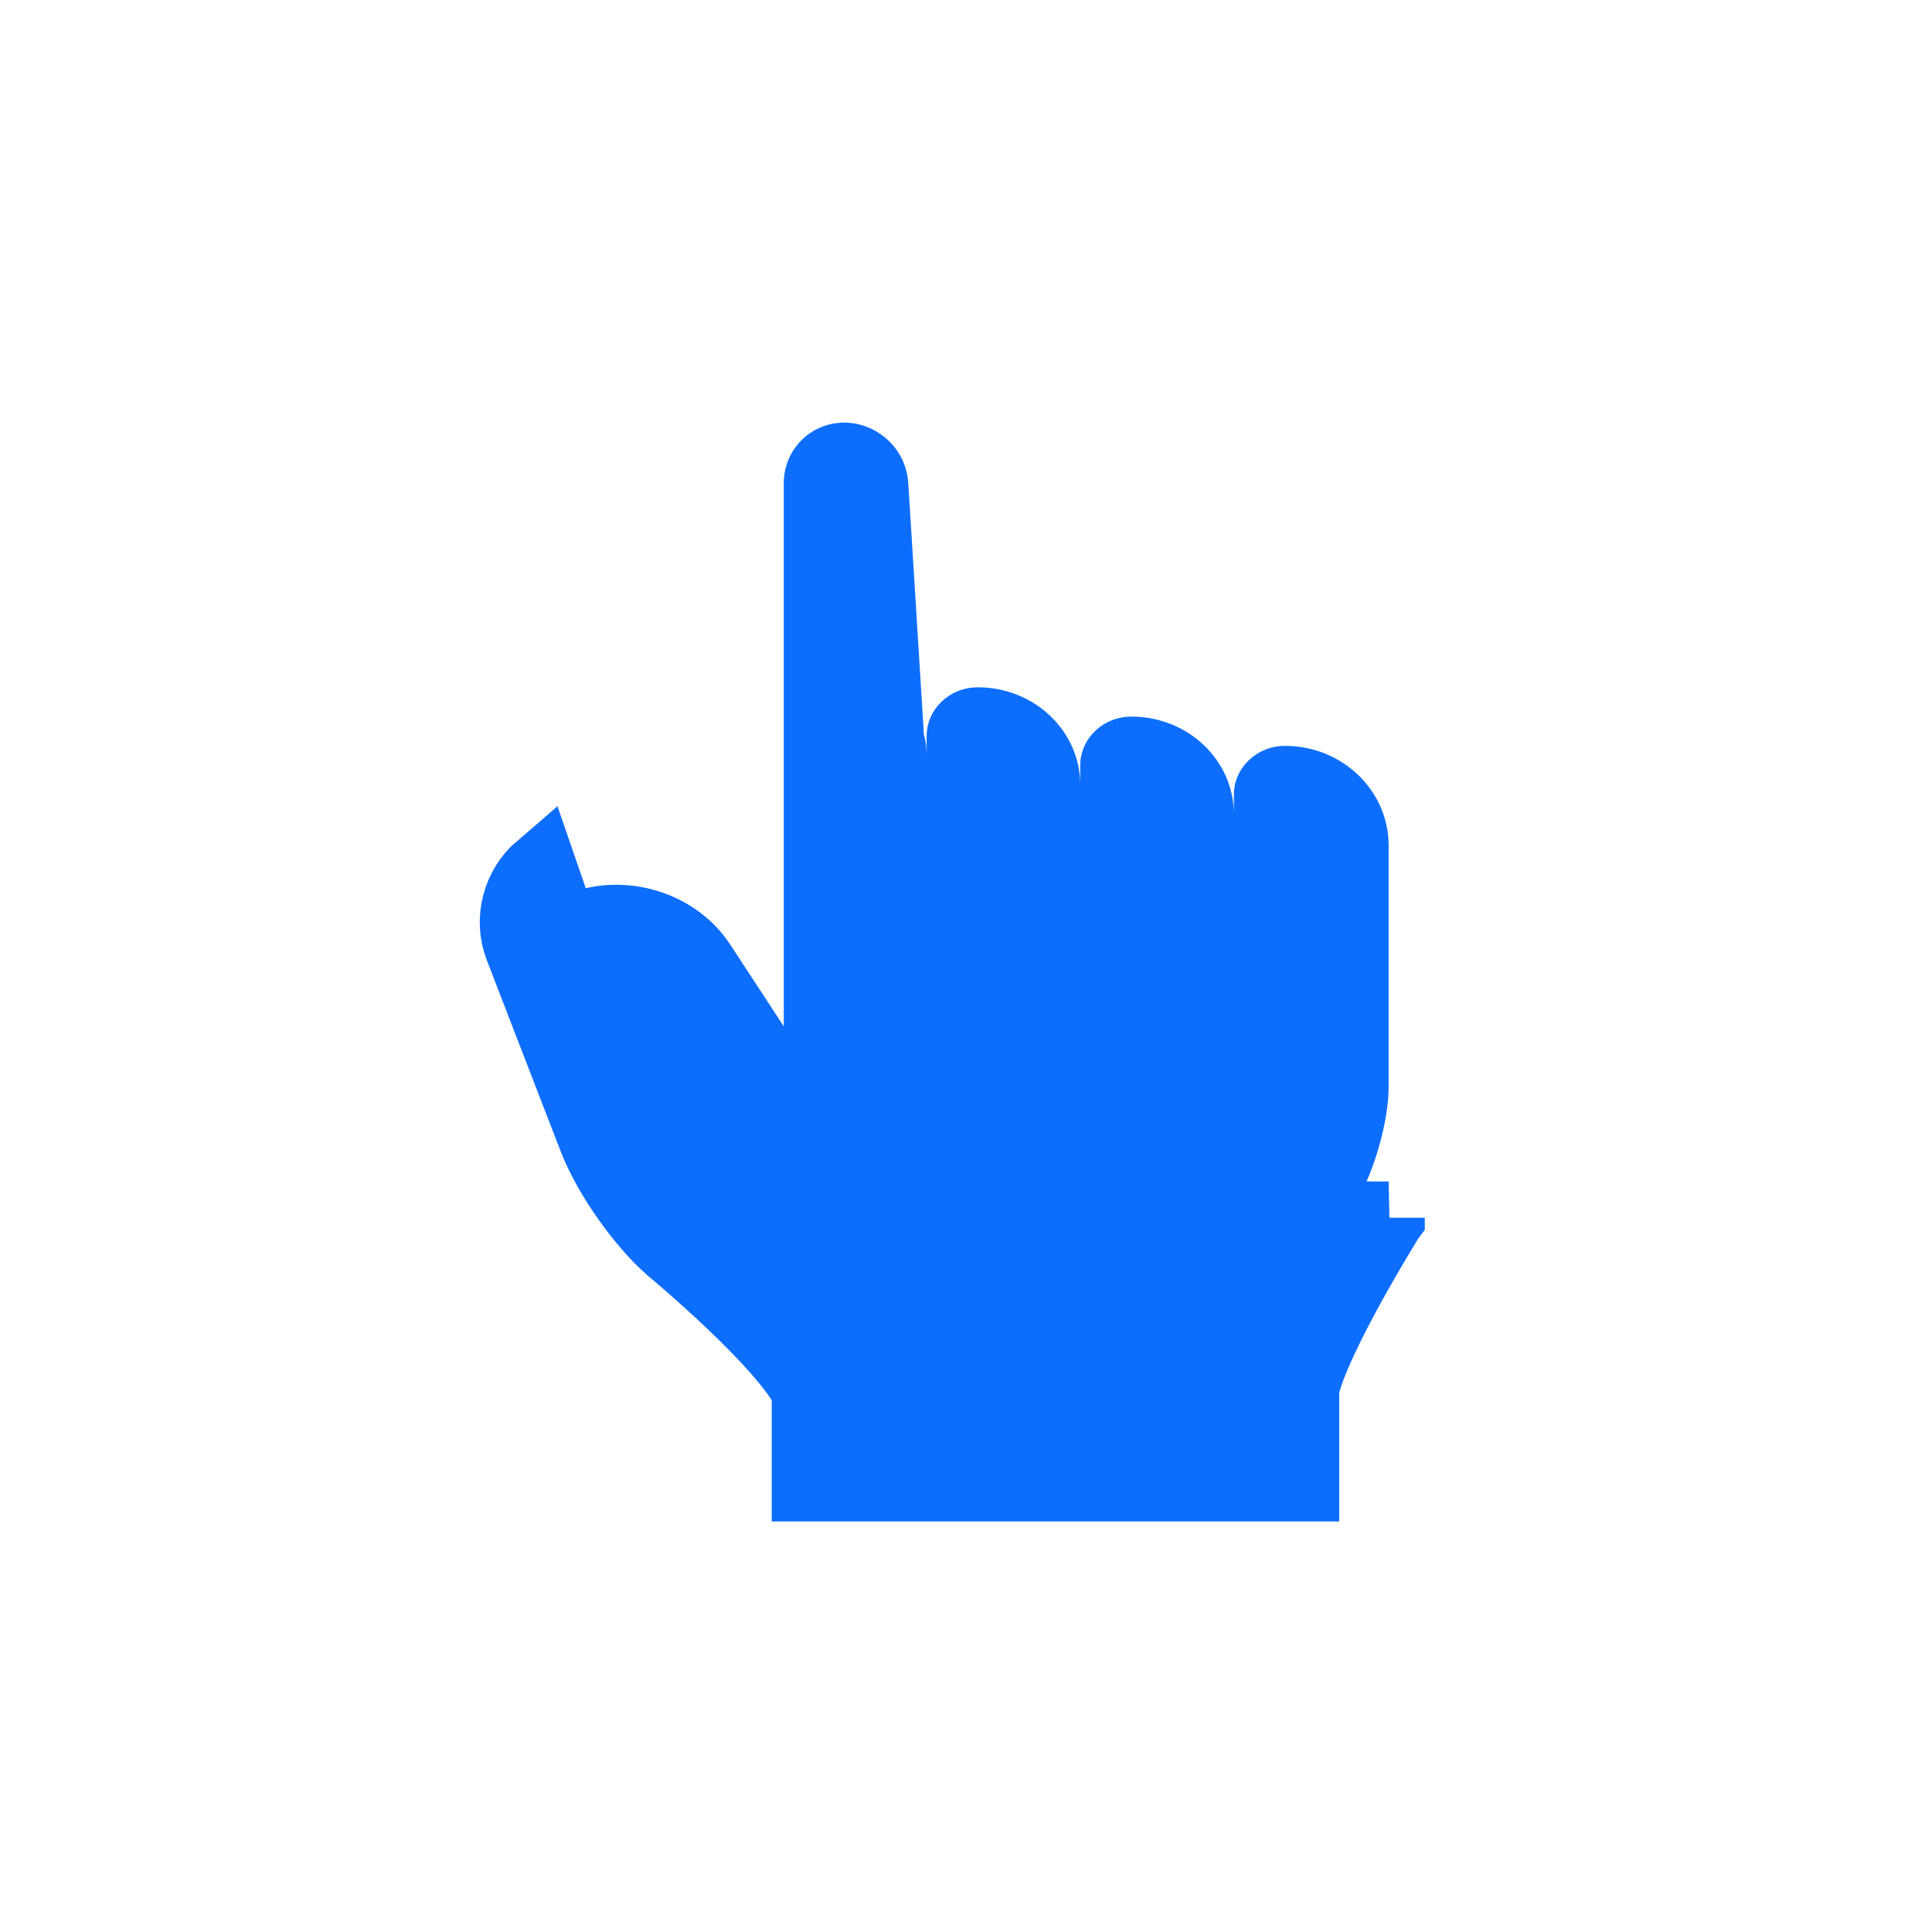<svg width="32" height="32" viewBox="0 0 32 32" fill="#0d6efd" xmlns="http://www.w3.org/2000/svg">
<g filter="url(#filter0_d_8_123)">
<path fill-rule="evenodd" clip-rule="evenodd" d="M12.982 16L12.095 14.645C11.49 13.72 10.2 13.383 9.214 13.89L9.444 13.772C9.199 13.898 9.082 14.211 9.182 14.472L10.41 17.647C10.604 18.151 11.101 18.863 11.513 19.22C11.513 19.22 13.982 21.264 13.982 22.03V23H17.982H19.076H19.982H20.982V22.03C20.982 21.264 22.491 18.851 22.491 18.851C22.768 18.382 23 17.555 23 17.007V12.972C22.982 12.079 22.223 11.354 21.286 11.354C20.817 11.354 20.437 11.716 20.437 12.163V12.487C20.437 11.593 19.678 10.869 18.741 10.869C18.272 10.869 17.892 11.231 17.892 11.678V12.001C17.892 11.108 17.133 10.384 16.196 10.384C15.727 10.384 15.348 10.746 15.348 11.193V11.516C15.348 11.373 15.332 11.258 15.303 11.168L15.044 7.001C15.009 6.438 14.534 6 13.982 6C13.426 6 12.982 6.448 12.982 7V11V16Z" fill="#0d6efd"/>
<path d="M8.954 13.383C8.586 13.698 8.445 14.229 8.623 14.688L9.85 17.864C10.08 18.457 10.633 19.251 11.12 19.673L11.125 19.678L11.13 19.683L8.954 13.383ZM8.954 13.383L8.94 13.356L8.954 13.383ZM11.13 19.683L11.13 19.683L11.132 19.683L11.136 19.687L11.155 19.703C11.172 19.718 11.198 19.739 11.23 19.767C11.296 19.822 11.39 19.903 11.502 20.002C11.729 20.201 12.029 20.473 12.327 20.766C12.628 21.061 12.914 21.367 13.121 21.635C13.225 21.769 13.299 21.881 13.344 21.967C13.369 22.015 13.379 22.042 13.382 22.052V23V23.6H13.982H17.982H19.076H19.982H20.982H21.582V23V22.03C21.582 22.03 21.582 22.026 21.583 22.017C21.584 22.007 21.586 21.994 21.589 21.977C21.595 21.943 21.606 21.899 21.622 21.844C21.655 21.733 21.705 21.599 21.77 21.444C21.901 21.135 22.08 20.78 22.264 20.438C22.448 20.098 22.632 19.78 22.771 19.546C22.84 19.43 22.898 19.334 22.938 19.269L22.984 19.194L22.996 19.174L22.999 19.17L22.999 19.169L23 19.169L11.13 19.683Z" stroke="#0d6efd" stroke-width="1.2"/>
</g>
<defs>
<filter id="filter0_d_8_123" x="4.947" y="2.8" width="22.253" height="25.4" filterUnits="userSpaceOnUse" color-interpolation-filters="sRGB">
<feFlood flood-opacity="0" result="BackgroundImageFix"/>
<feColorMatrix in="SourceAlpha" type="matrix" values="0 0 0 0 0 0 0 0 0 0 0 0 0 0 0 0 0 0 127 0" result="hardAlpha"/>
<feOffset dy="1"/>
<feGaussianBlur stdDeviation="1.5"/>
<feColorMatrix type="matrix" values="0 0 0 0 0 0 0 0 0 0 0 0 0 0 0 0 0 0 0.2 0"/>
<feBlend mode="normal" in2="BackgroundImageFix" result="effect1_dropShadow_8_123"/>
<feBlend mode="normal" in="SourceGraphic" in2="effect1_dropShadow_8_123" result="shape"/>
</filter>
</defs>
</svg>
